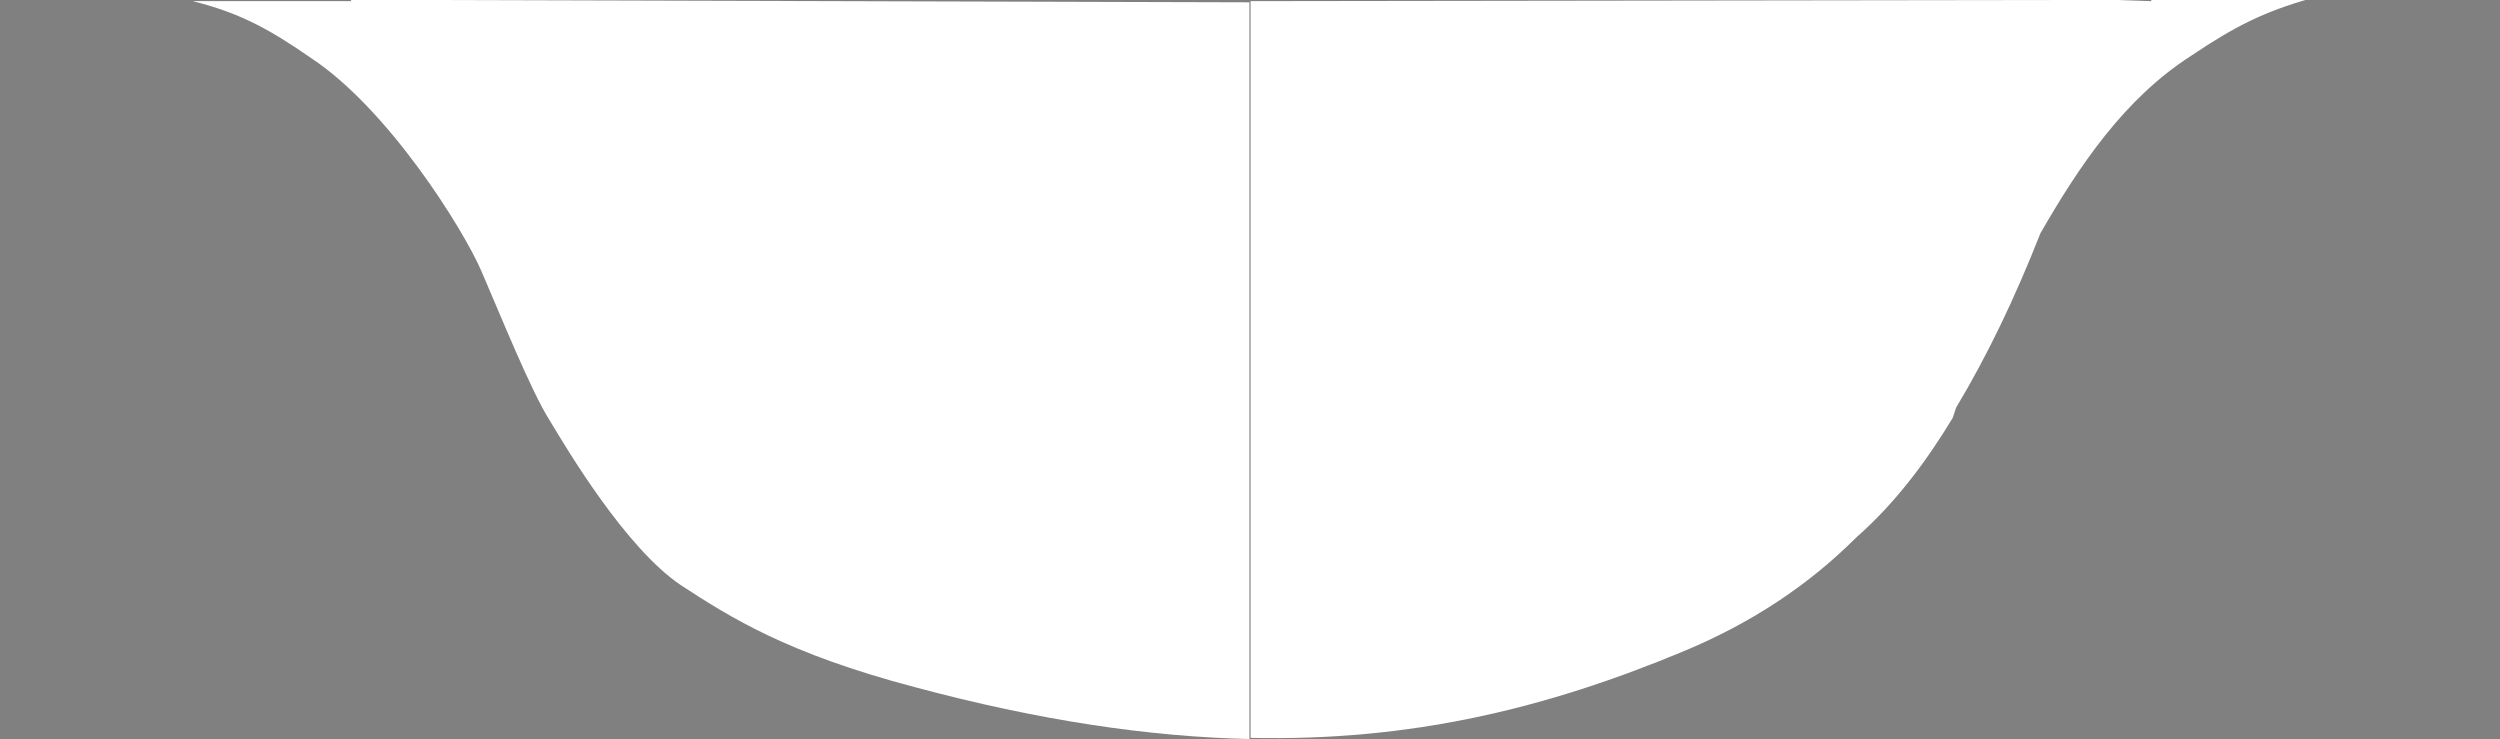 <?xml version="1.0" encoding="utf-8"?>
<!-- Generator: Adobe Illustrator 23.1.0, SVG Export Plug-In . SVG Version: 6.00 Build 0)  -->
<svg version="1.1" id="Layer_1" xmlns="http://www.w3.org/2000/svg" xmlns:xlink="http://www.w3.org/1999/xlink" x="0px" y="0px"
	 viewBox="0 0 216.5 64" style="enable-background:new 0 0 216.5 64;" xml:space="preserve">
<rect x="0" y="0" width="216.5" height="64" fill="#808080" stroke="none"/>
<style type="text/css">
	.st0{fill:#110E0E;}
	.st1{fill:#FFFFFF;}
</style>
<path class="st0" d="M266.4-255.5c-6.1-22.2-25.5-42.5-46.7-51.4c-19.5-8.2-43.8-10.3-64.5-5.9c-0.6,0.1-1.2,0.3-1.8,0.4v13.2h-18.1
	c-2.8,6-6.3,11.7-9.4,17.1c-1.1,2-2.2,4-3.4,5.9c-2.6,7-4.6,14.4-5.6,20.7L266.4-255.5z"/>
<rect x="112.5" y="-299.2" class="st0" width="32.5" height="22.6"/>
<g>
	<path class="st1" d="M37.1,0L37.1,0l-0.6,0c0,0,0,0,0,0l-6.1,0c0,0,0,0,0,0.1H16.7v0c4,1,6.6,2.4,10.2,4.9
		c6.7,4.4,13.2,14.8,14.8,18.5c1.6,3.7,4.3,10.4,5.9,12.9c1.5,2.5,6.6,11.1,11.4,14.3c4.3,2.8,9.2,5.9,20.2,8.8
		c10.8,2.9,20.3,4.3,29,4.5c0-21.3,0-42.6,0-63.8L37.1,0z"/>
	<path class="st1" d="M186.3,0.1C186.3,0,186.3,0,186.3,0.1L183.4,0h0l-3.2,0c0,0,0,0,0,0h-0.6v0l-71.2,0.1l-0.1,0
		c0,21.3,0,42.6,0,63.8c13.8,0.3,25.5-2.5,37.5-7.5c6-2.5,10.9-5.8,15-9.9c3.3-2.9,6-6.5,8.3-10.3c0.1-0.3,0.2-0.6,0.3-0.9
		c2.7-4.5,5.1-9.5,7.3-15.1c3.4-5.9,7.3-11.7,13.1-15.4c3.7-2.5,6.3-3.8,10.2-4.9v0H186.3z"/>
</g>
</svg>
